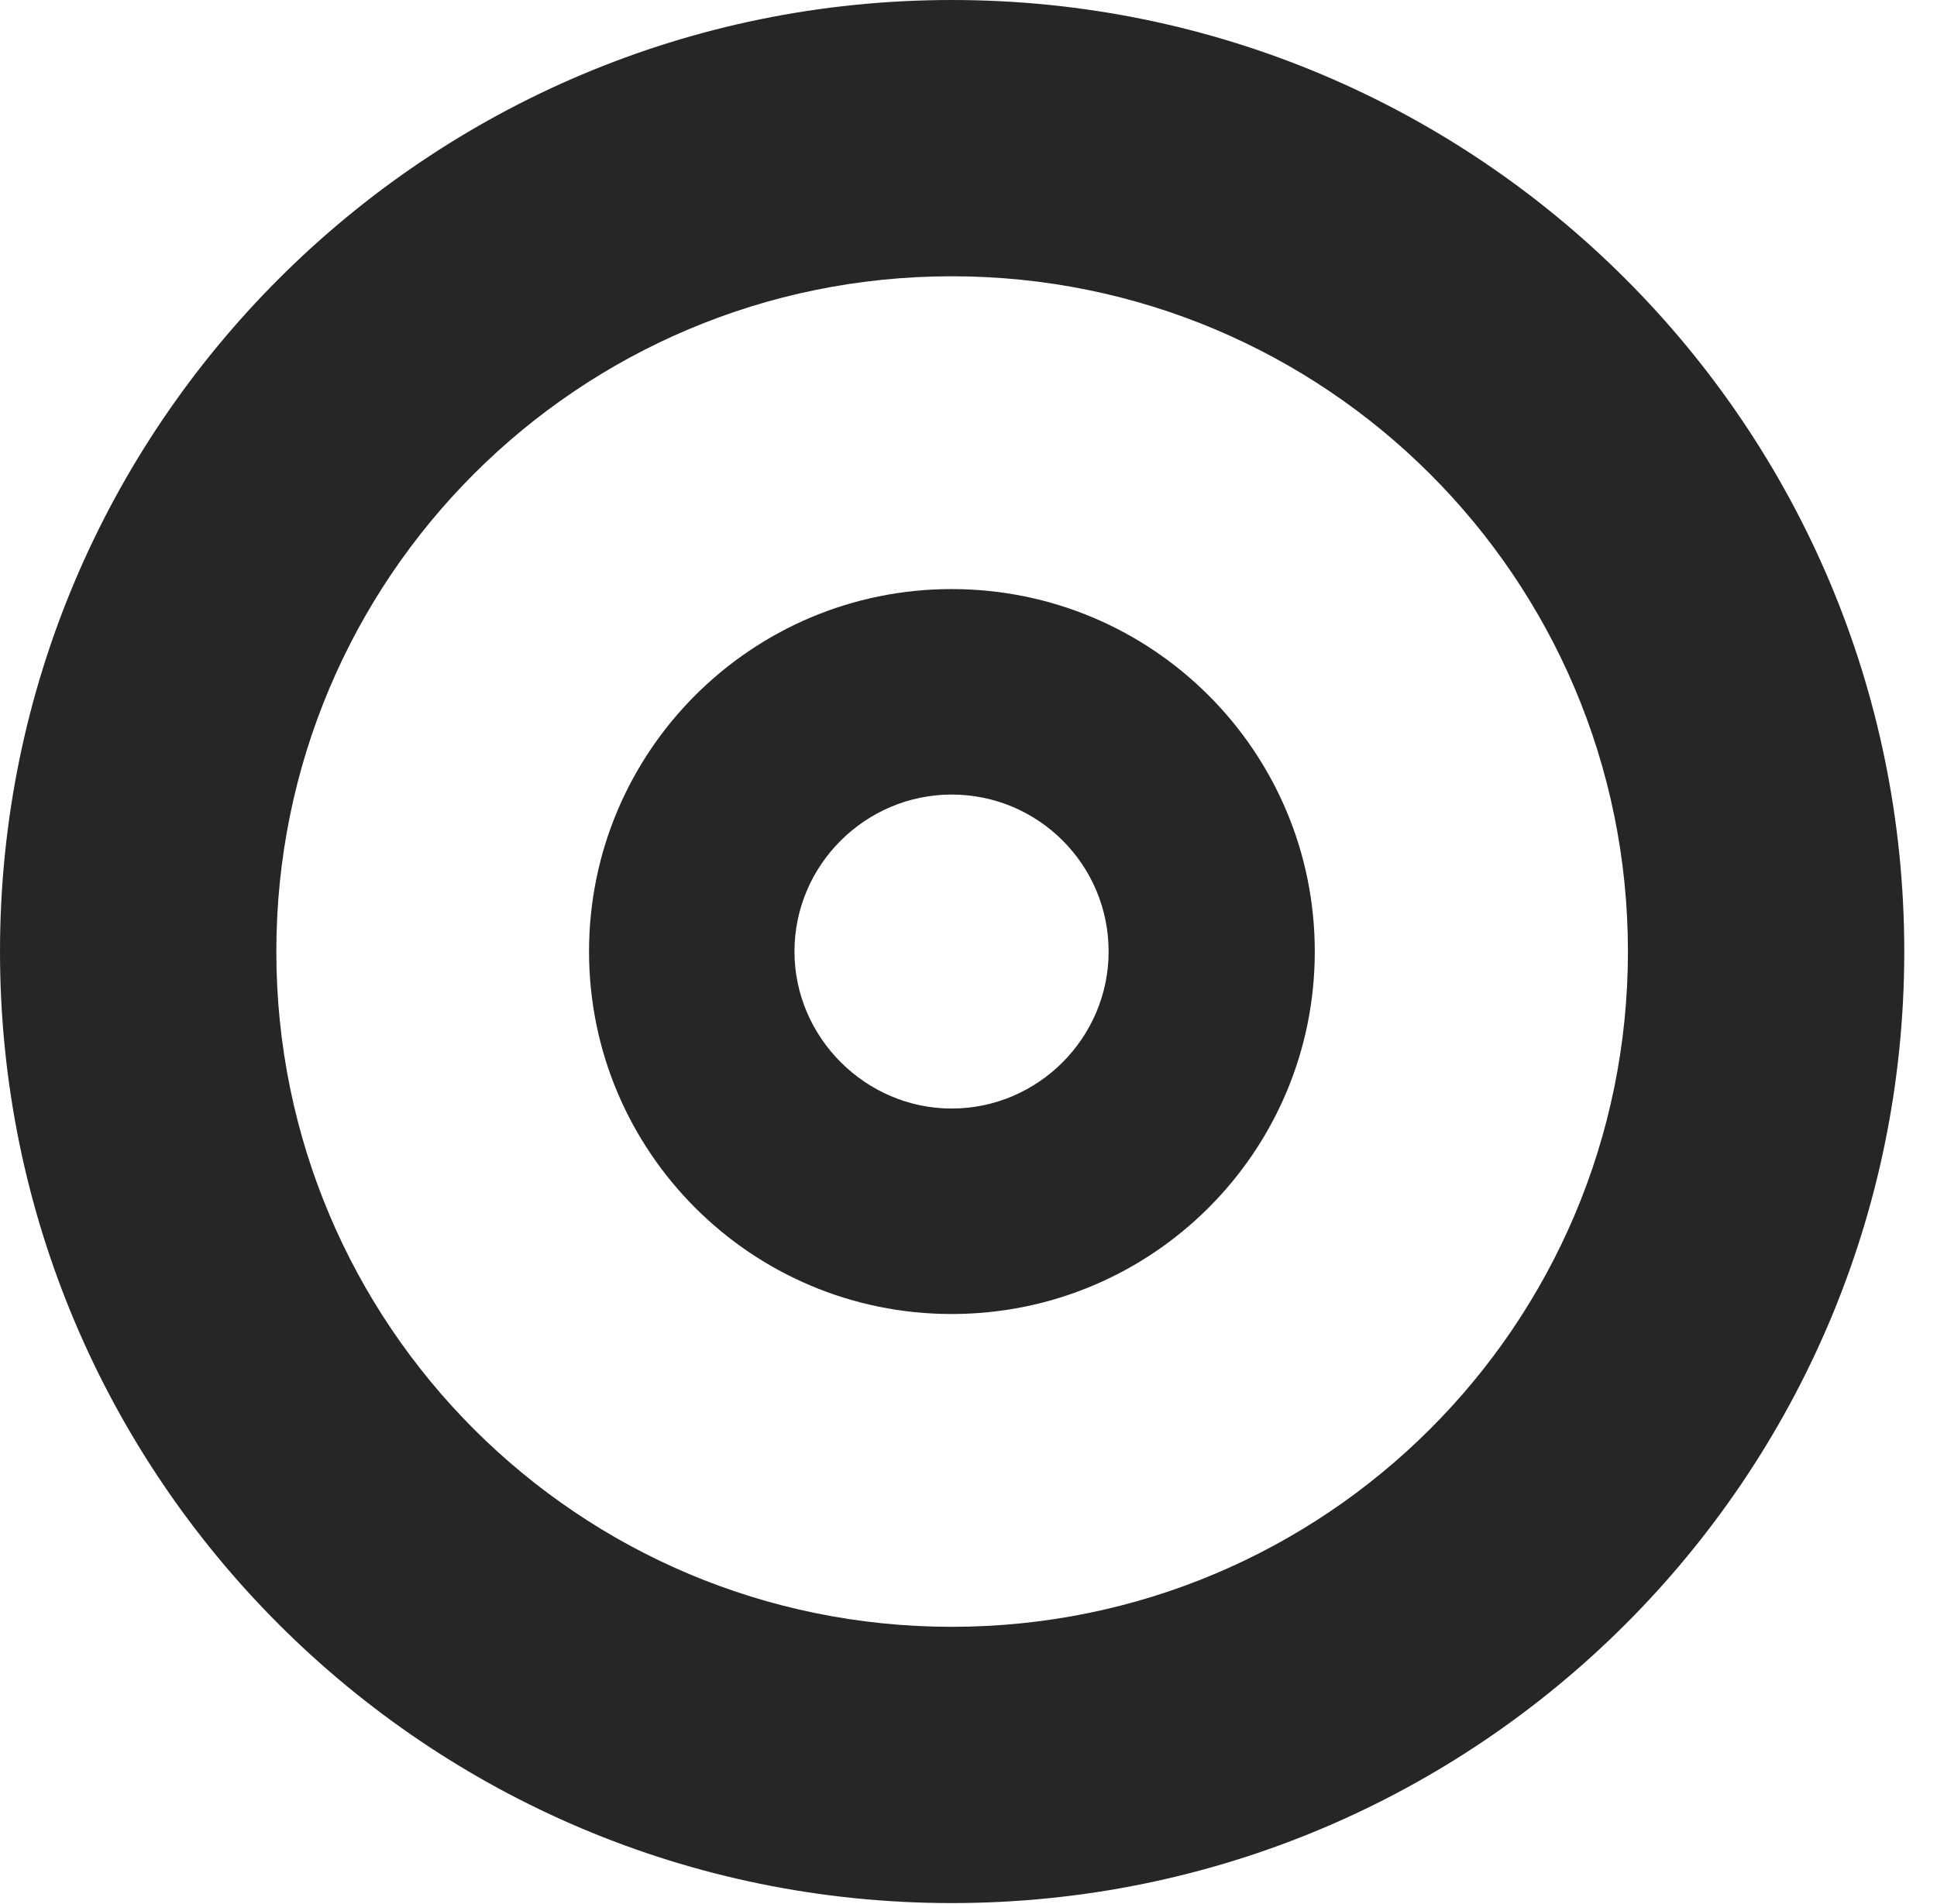 <?xml version="1.0" encoding="UTF-8"?>
<!--Generator: Apple Native CoreSVG 326-->
<!DOCTYPE svg PUBLIC "-//W3C//DTD SVG 1.1//EN" "http://www.w3.org/Graphics/SVG/1.1/DTD/svg11.dtd">
<svg version="1.1" xmlns="http://www.w3.org/2000/svg" xmlns:xlink="http://www.w3.org/1999/xlink"
       viewBox="0 0 21.365 21.006">
       <g>
              <rect height="21.006" opacity="0" width="21.365" x="0" y="0" />
              <path d="M10.498 20.996C16.302 20.996 21.004 16.295 21.004 10.498C21.004 4.702 16.302 0 10.498 0C4.702 0 0 4.702 0 10.498C0 16.295 4.702 20.996 10.498 20.996ZM10.498 17.948C6.378 17.948 3.048 14.618 3.048 10.498C3.048 6.378 6.378 3.048 10.498 3.048C14.618 3.048 17.956 6.378 17.956 10.498C17.956 14.618 14.618 17.948 10.498 17.948Z"
                     fill="currentColor" fill-opacity="0.85" />
              <path d="M10.496 14.497C12.711 14.497 14.502 12.706 14.502 10.498C14.502 8.291 12.711 6.499 10.496 6.499C8.288 6.499 6.497 8.291 6.497 10.498C6.497 12.706 8.288 14.497 10.496 14.497ZM10.496 12.23C9.548 12.23 8.763 11.446 8.763 10.498C8.763 9.541 9.548 8.766 10.496 8.766C11.453 8.766 12.228 9.541 12.228 10.498C12.228 11.446 11.453 12.23 10.496 12.23Z"
                     fill="currentColor" fill-opacity="0.85" />
       </g>
</svg>